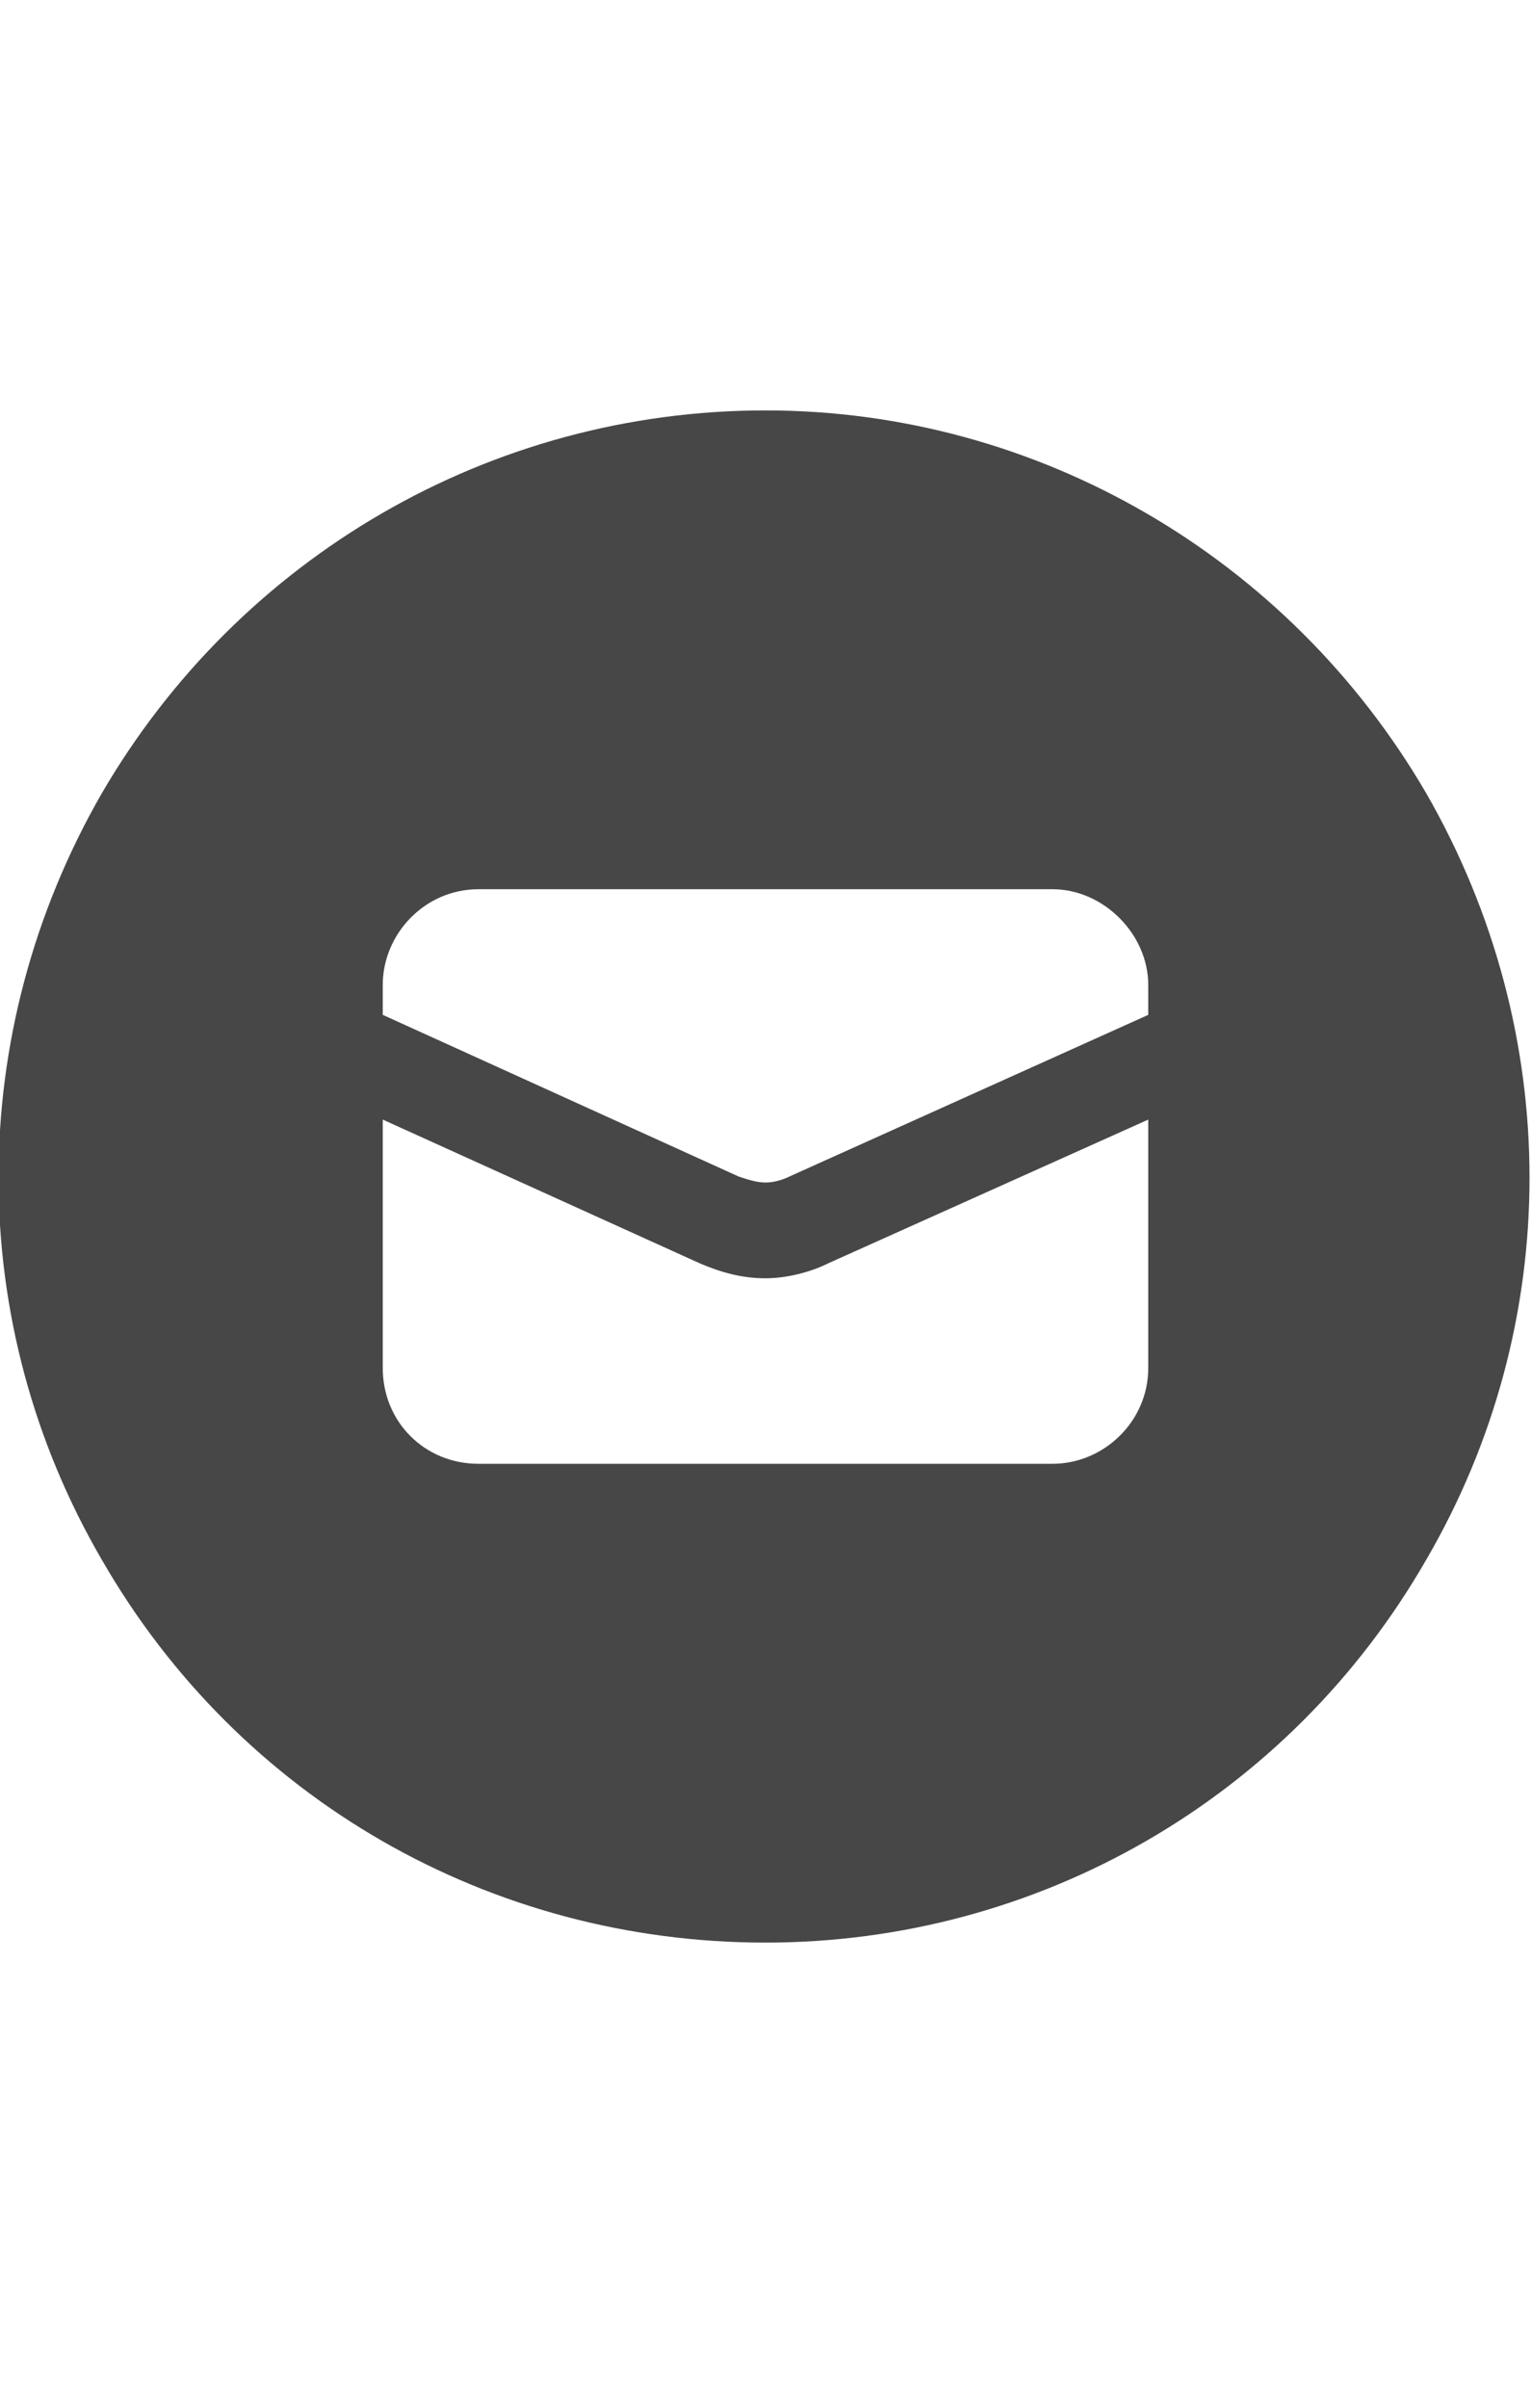 <svg width="14" height="22" viewBox="0 0 14 22" fill="none" xmlns="http://www.w3.org/2000/svg">
<g id="label-paired / sm / circle-envelope-sm / fill" clip-path="url(#clip0_2556_12886)">
<path id="icon" d="M7 17.75C4.484 17.75 2.188 16.438 0.93 14.25C-0.328 12.09 -0.328 9.438 0.93 7.25C2.188 5.09 4.484 3.75 7 3.75C9.488 3.75 11.785 5.09 13.043 7.25C14.301 9.438 14.301 12.09 13.043 14.25C11.785 16.438 9.488 17.75 7 17.75ZM3.5 9V9.273L6.754 10.75C6.836 10.777 6.918 10.805 7 10.805C7.082 10.805 7.164 10.777 7.219 10.75L10.5 9.273V9C10.5 8.535 10.09 8.125 9.625 8.125H4.375C3.883 8.125 3.5 8.535 3.5 9ZM7.574 11.543C7.41 11.625 7.191 11.68 7 11.68C6.781 11.68 6.59 11.625 6.398 11.543L3.5 10.23V12.5C3.5 12.992 3.883 13.375 4.375 13.375H9.625C10.09 13.375 10.5 12.992 10.5 12.5V10.23L7.574 11.543Z" fill="black" fill-opacity="0.72"/>
</g>
<defs>
<clipPath id="clip0_2556_12886">
<rect width="14" height="22" fill="white"/>
</clipPath>
</defs>
</svg>
